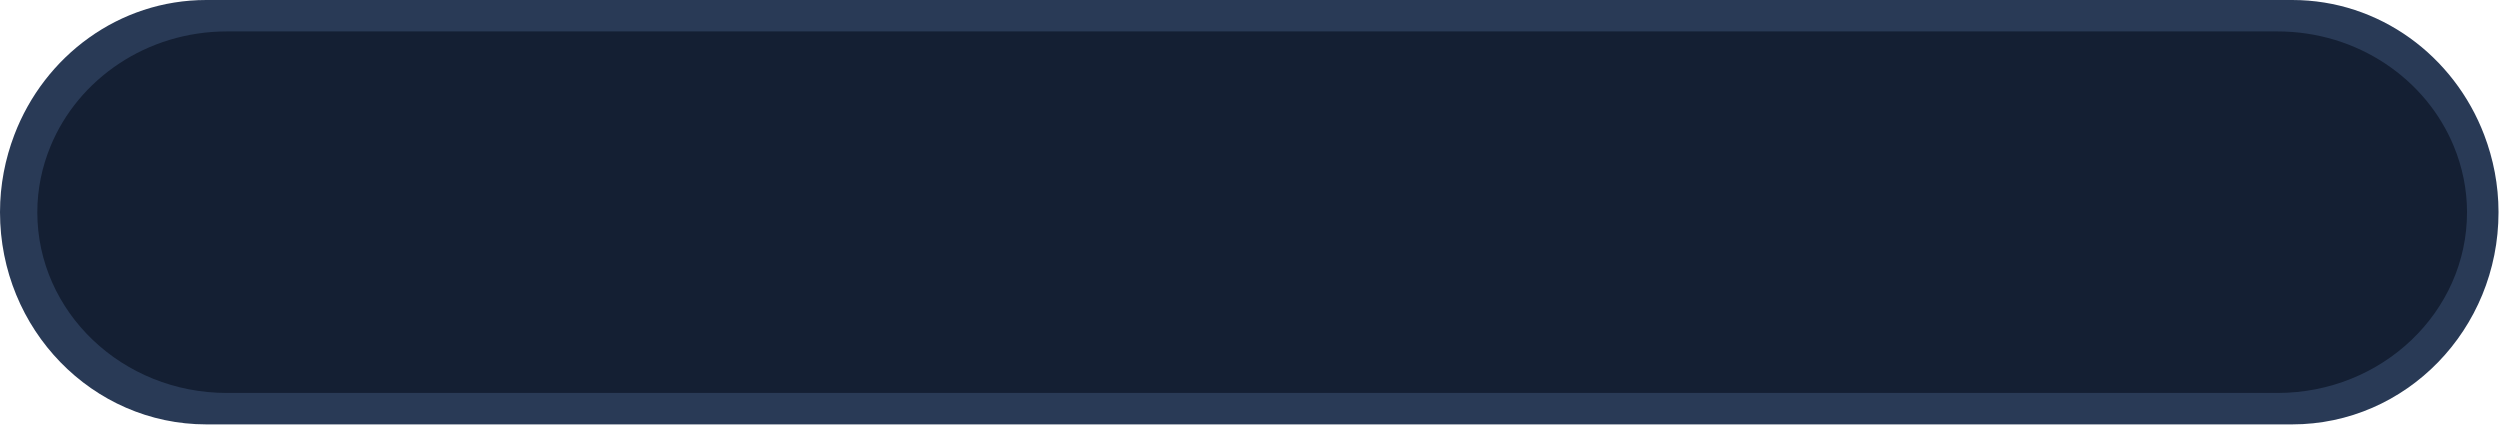 <svg width="311" height="53" viewBox="0 0 311 53" fill="none" xmlns="http://www.w3.org/2000/svg">
<g clip-path="url(#clip0_171_21)">
<path d="M309.034 16.785C305.294 6.965 296.021 0 285.146 0L25.67 3.83138e-05C14.795 3.83138e-05 5.521 6.965 1.781 16.785C0.646 19.767 0 23.001 0 26.397C0 40.975 11.493 52.794 25.67 52.794H285.146C299.323 52.794 310.816 40.975 310.816 26.397C310.816 23.001 310.17 19.767 309.034 16.785Z" fill="#293A56"/>
<path d="M305.26 18.208C301.822 9.842 293.298 3.909 283.303 3.909H28.236C18.24 3.909 9.717 9.842 6.279 18.208C5.235 20.748 4.642 23.504 4.642 26.396C4.642 38.816 15.205 48.884 28.236 48.884H283.303C296.334 48.884 306.897 38.816 306.897 26.396C306.897 23.504 306.304 20.748 305.26 18.208Z" fill="#141F33"/>
</g>
<defs>
<clipPath id="clip0_171_21">
<rect width="311" height="53" fill="white"/>
</clipPath>
</defs>
</svg>
